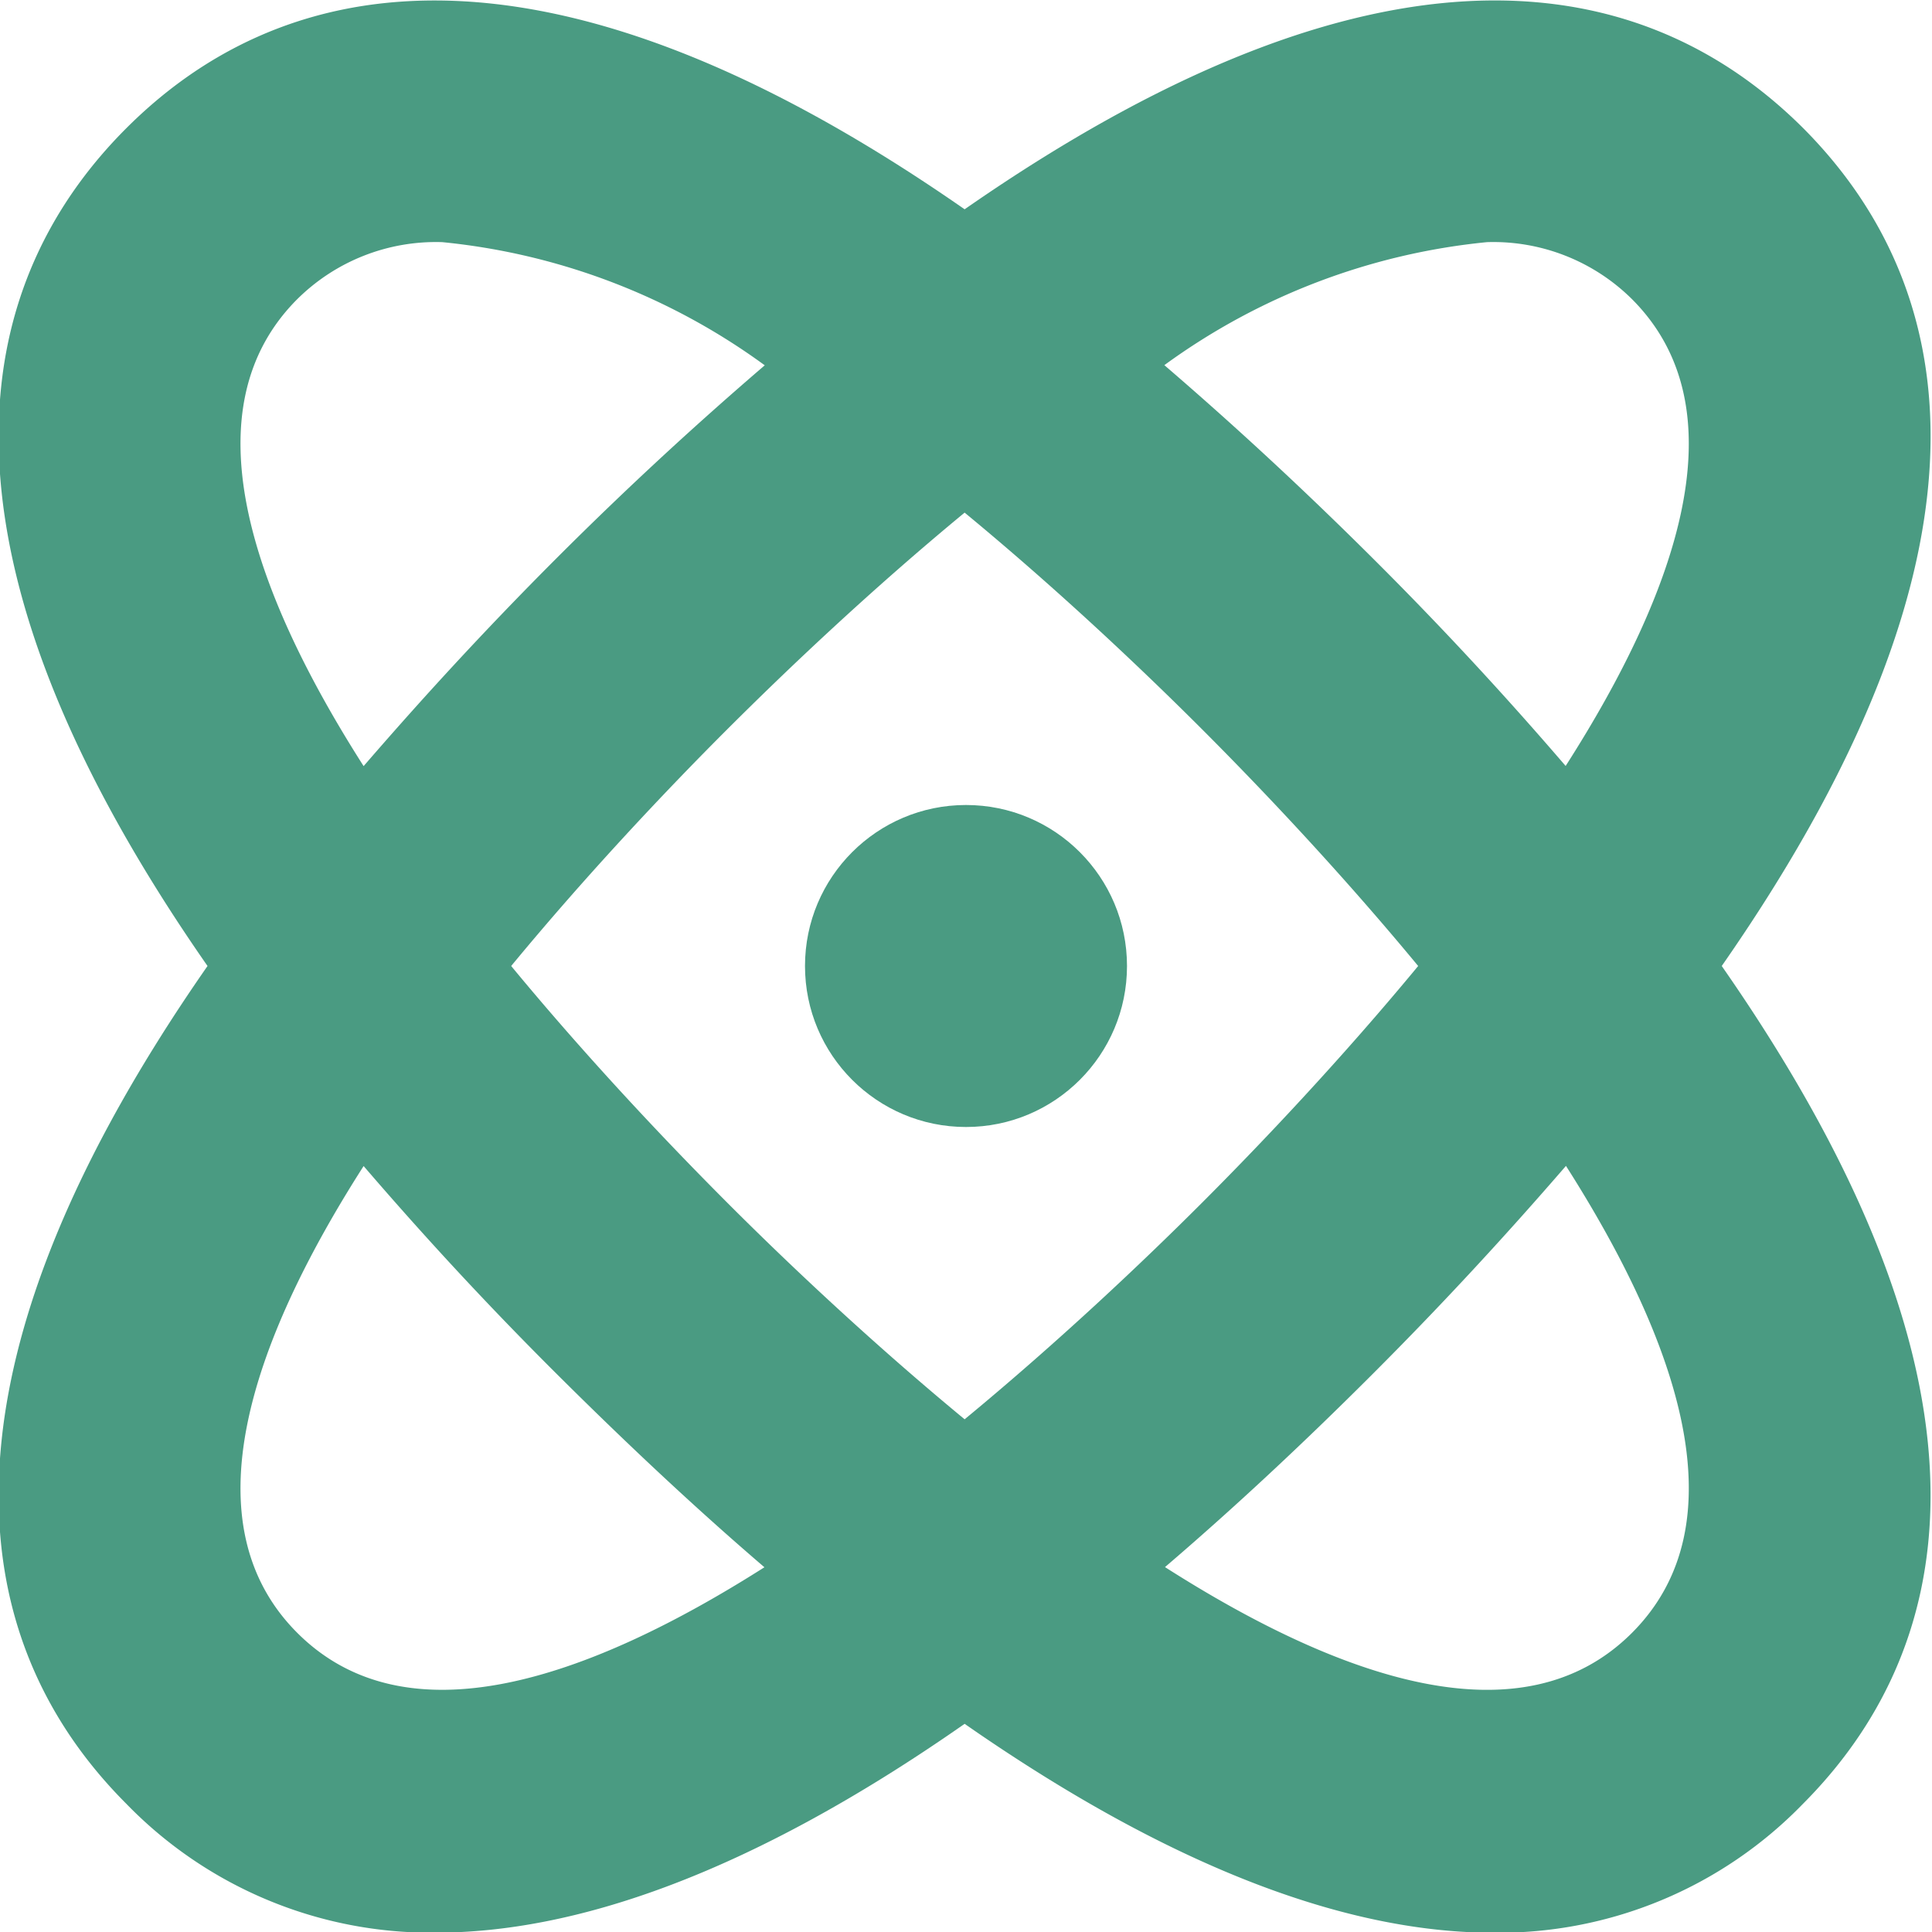 <?xml version="1.0"?>
<svg xmlns="http://www.w3.org/2000/svg" xmlns:xlink="http://www.w3.org/1999/xlink" xmlns:svgjs="http://svgjs.com/svgjs" version="1.1" width="512" height="512" x="0" y="0" viewBox="0 0 24 24" style="enable-background:new 0 0 512 512" xml:space="preserve"><g><path xmlns="http://www.w3.org/2000/svg" d="m22.4 1.592c-1.812-1.807-5-2.759-10.417 1.008-5.412-3.766-8.605-2.815-10.413-1.008s-2.76 4.998 1.008 10.408c-3.768 5.41-2.815 8.6-1.008 10.408a5.271 5.271 0 0 0 3.844 1.6c1.7 0 3.857-.7 6.569-2.594 2.713 1.889 4.868 2.595 6.569 2.595a5.266 5.266 0 0 0 3.844-1.6c1.804-1.809 2.761-4.999-1.008-10.409 3.769-5.41 2.812-8.6 1.012-10.408zm-3.928 1.416a2.446 2.446 0 0 1 1.8.707c1.355 1.354.585 3.6-.823 5.8-.706-.821-1.487-1.675-2.4-2.584s-1.764-1.689-2.585-2.395a8.148 8.148 0 0 1 4.008-1.528zm-.855 8.992c-.968 1.171-1.958 2.214-2.688 2.944s-1.775 1.72-2.946 2.687c-1.171-.967-2.215-1.956-2.945-2.687s-1.721-1.773-2.688-2.944c.967-1.171 1.957-2.214 2.688-2.944s1.773-1.721 2.945-2.688c1.172.967 2.215 1.957 2.946 2.688s1.72 1.773 2.688 2.944zm-13.923-8.285a2.445 2.445 0 0 1 1.8-.707 8.141 8.141 0 0 1 4.006 1.53c-.822.706-1.676 1.486-2.585 2.395s-1.692 1.767-2.398 2.584c-1.407-2.204-2.178-4.448-.823-5.802zm0 16.57c-1.355-1.354-.584-3.6.823-5.8.706.821 1.487 1.675 2.4 2.584s1.762 1.7 2.579 2.4c-2.206 1.402-4.448 2.169-5.802.816zm16.578 0c-1.355 1.354-3.6.586-5.8-.818.818-.7 1.676-1.495 2.581-2.4s1.69-1.763 2.4-2.584c1.404 2.204 2.174 4.448.819 5.802z" fill="#4a9b82" data-original="#000000"/><circle xmlns="http://www.w3.org/2000/svg" cx="12" cy="12" r="2" fill="#4a9b82" data-original="#000000"/></g></svg>
